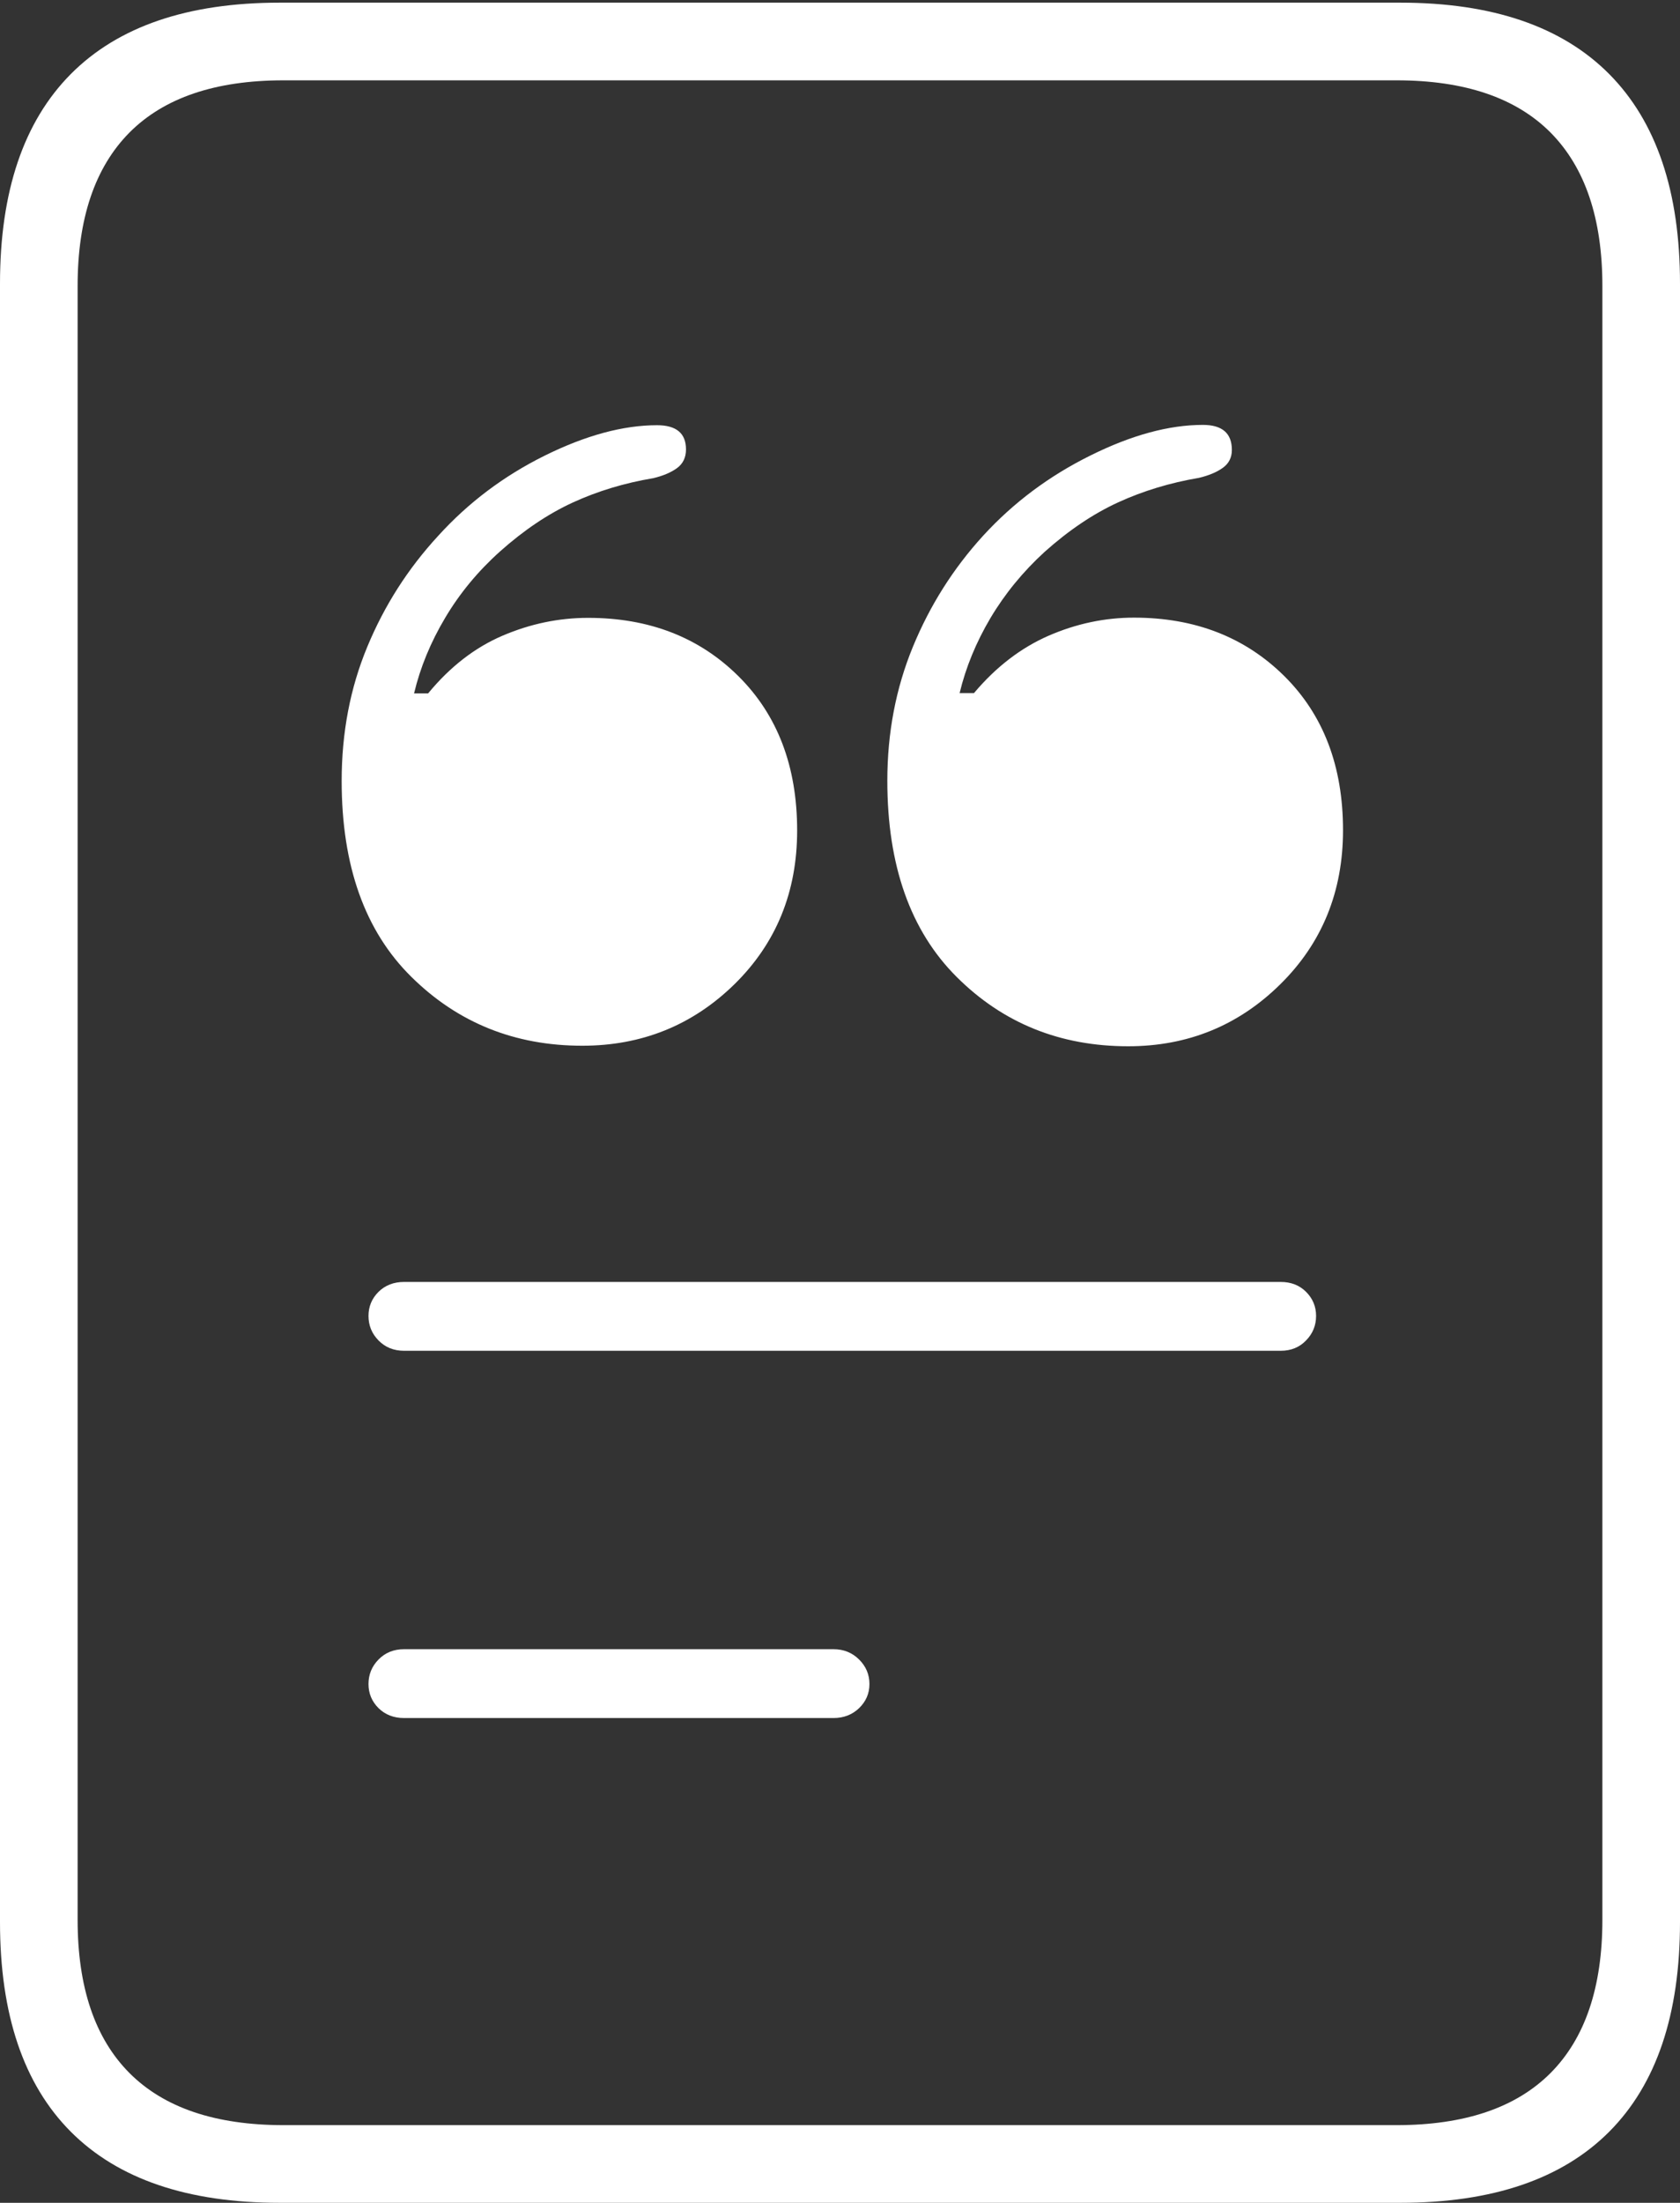 <?xml version="1.0" encoding="UTF-8"?>
<!--Generator: Apple Native CoreSVG 175-->
<!DOCTYPE svg
PUBLIC "-//W3C//DTD SVG 1.1//EN"
       "http://www.w3.org/Graphics/SVG/1.1/DTD/svg11.dtd">
<svg version="1.1" xmlns="http://www.w3.org/2000/svg" xmlns:xlink="http://www.w3.org/1999/xlink" width="15.779" height="20.675">
 <rect width="100%" height="100%" fill="#333333" stroke="none"/>
 <g>
  <rect height="20.675" opacity="0" width="15.779" x="0" y="0"/>
  <path d="M5.469 9.815Q6.308 9.815 6.898 9.238Q7.487 8.66 7.487 7.795Q7.487 6.893 6.935 6.346Q6.383 5.799 5.524 5.799Q5.112 5.799 4.721 5.966Q4.33 6.133 4.021 6.508L3.889 6.508Q3.976 6.143 4.181 5.799Q4.385 5.455 4.695 5.177Q5.032 4.876 5.381 4.716Q5.73 4.556 6.136 4.488Q6.274 4.455 6.358 4.394Q6.443 4.332 6.443 4.218Q6.443 3.991 6.171 3.991Q5.693 3.991 5.115 4.277Q4.538 4.563 4.114 5.031Q3.69 5.491 3.45 6.07Q3.209 6.649 3.209 7.33Q3.209 8.524 3.864 9.169Q4.518 9.815 5.469 9.815ZM10.596 9.82Q11.435 9.82 12.025 9.238Q12.614 8.657 12.614 7.792Q12.614 6.891 12.061 6.344Q11.507 5.797 10.651 5.797Q10.239 5.797 9.848 5.967Q9.457 6.138 9.148 6.505L9.013 6.505Q9.1 6.143 9.303 5.8Q9.507 5.458 9.811 5.18Q10.151 4.876 10.502 4.715Q10.854 4.554 11.261 4.485Q11.4 4.452 11.485 4.391Q11.57 4.33 11.57 4.223Q11.57 3.988 11.298 3.988Q10.819 3.988 10.24 4.276Q9.66 4.563 9.234 5.028Q8.814 5.488 8.574 6.071Q8.334 6.654 8.334 7.328Q8.334 8.521 8.986 9.17Q9.638 9.82 10.596 9.82ZM3.795 12.678L12.029 12.678Q12.174 12.678 12.267 12.581Q12.361 12.485 12.361 12.351Q12.361 12.219 12.267 12.125Q12.174 12.032 12.029 12.032L3.795 12.032Q3.65 12.032 3.555 12.125Q3.461 12.219 3.461 12.351Q3.461 12.485 3.555 12.581Q3.65 12.678 3.795 12.678ZM3.795 16.125L7.828 16.125Q7.972 16.125 8.069 16.032Q8.166 15.938 8.166 15.806Q8.166 15.672 8.069 15.576Q7.972 15.479 7.828 15.479L3.795 15.479Q3.65 15.479 3.555 15.576Q3.461 15.672 3.461 15.806Q3.461 15.938 3.555 16.032Q3.65 16.125 3.795 16.125ZM0 18.04Q0 19.341 0.665 20.008Q1.331 20.675 2.627 20.675L13.152 20.675Q14.448 20.675 15.114 20.008Q15.779 19.341 15.779 18.04L15.779 2.663Q15.779 1.365 15.114 0.695Q14.448 0.025 13.152 0.025L2.627 0.025Q1.331 0.025 0.665 0.695Q0 1.365 0 2.663ZM0.729 18.018L0.729 2.685Q0.729 1.735 1.216 1.244Q1.704 0.754 2.663 0.754L13.117 0.754Q14.075 0.754 14.563 1.244Q15.05 1.735 15.05 2.685L15.05 18.018Q15.05 18.968 14.563 19.457Q14.075 19.946 13.117 19.946L2.663 19.946Q1.704 19.946 1.216 19.457Q0.729 18.968 0.729 18.018Z" fill="#ffffff"/>
 </g>
</svg>
